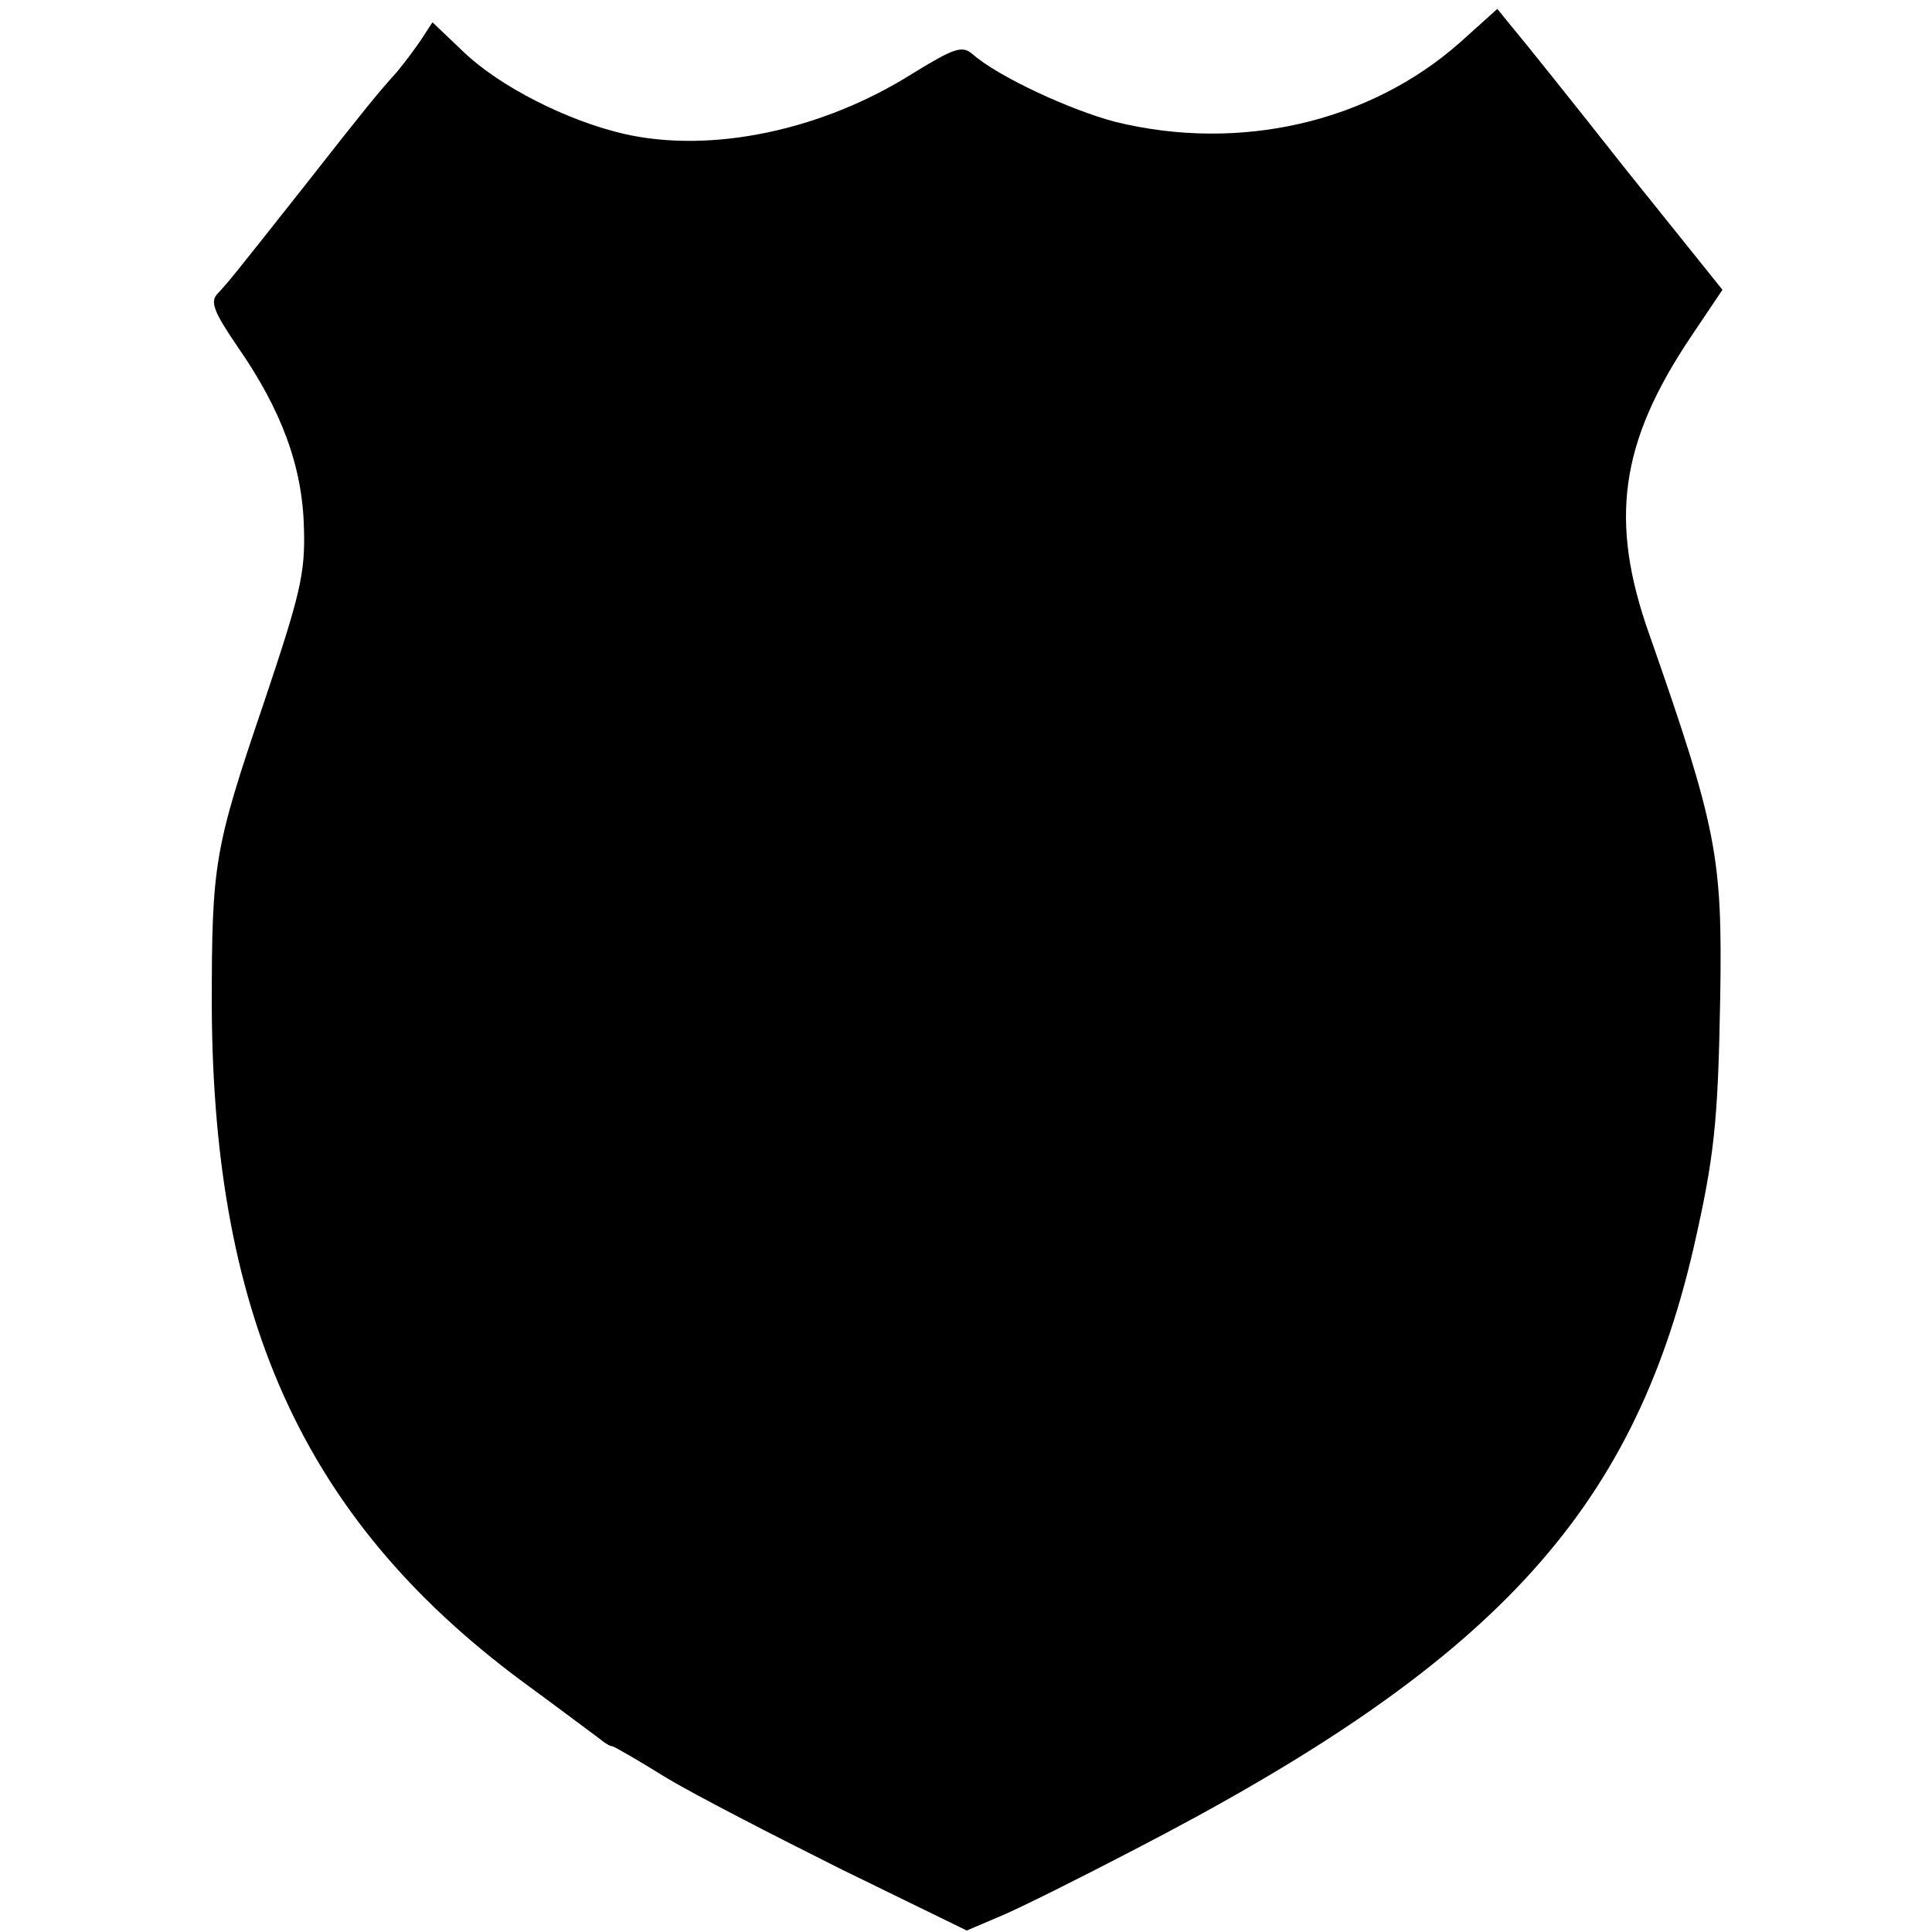 <svg version="1" xmlns="http://www.w3.org/2000/svg" width="346.667" height="346.667" viewBox="0 0 260 260"><path d="M196.5 5.7c-12.2 10.8-29.7 14.8-46.4 10.7-6.1-1.6-15.8-6.1-19.2-9.1-1.4-1.2-2.4-.9-8.1 2.6-12.2 7.7-27.2 10.8-38.9 8.1-7.7-1.8-16.7-6.4-21.5-11l-4.2-4-1.5 2.3c-.8 1.2-2.3 3.2-3.3 4.4-2.7 3-4 4.6-12.4 15.3-9.8 12.4-10.3 13-11.7 14.5-1.1 1.1-.5 2.5 2.7 7.2 5.9 8.5 8.7 16.1 8.9 24.3.2 6.2-.5 9-5.4 23.6-6.7 19.7-7 21.6-7 40.9.2 42.6 12.9 69.8 42.9 91.6 4.5 3.3 8.6 6.4 9.3 6.9.7.6 1.4 1 1.7 1 .2 0 3.5 1.9 7.2 4.2 3.8 2.3 14.5 7.8 23.7 12.4l16.8 8.2 4.7-2c2.6-1.1 10.6-5.1 17.7-8.8 48.2-24.9 67.1-45.2 75.4-81 2.8-12.3 3.3-16.8 3.6-33.8.3-18.8-.4-22.7-9.5-48.7-5.5-15.4-4-25.9 5.5-40.1l4.3-6.4-13-16.2c-7.1-9-13.9-17.5-15.1-18.9l-2.2-2.7-5 4.5z"/></svg>